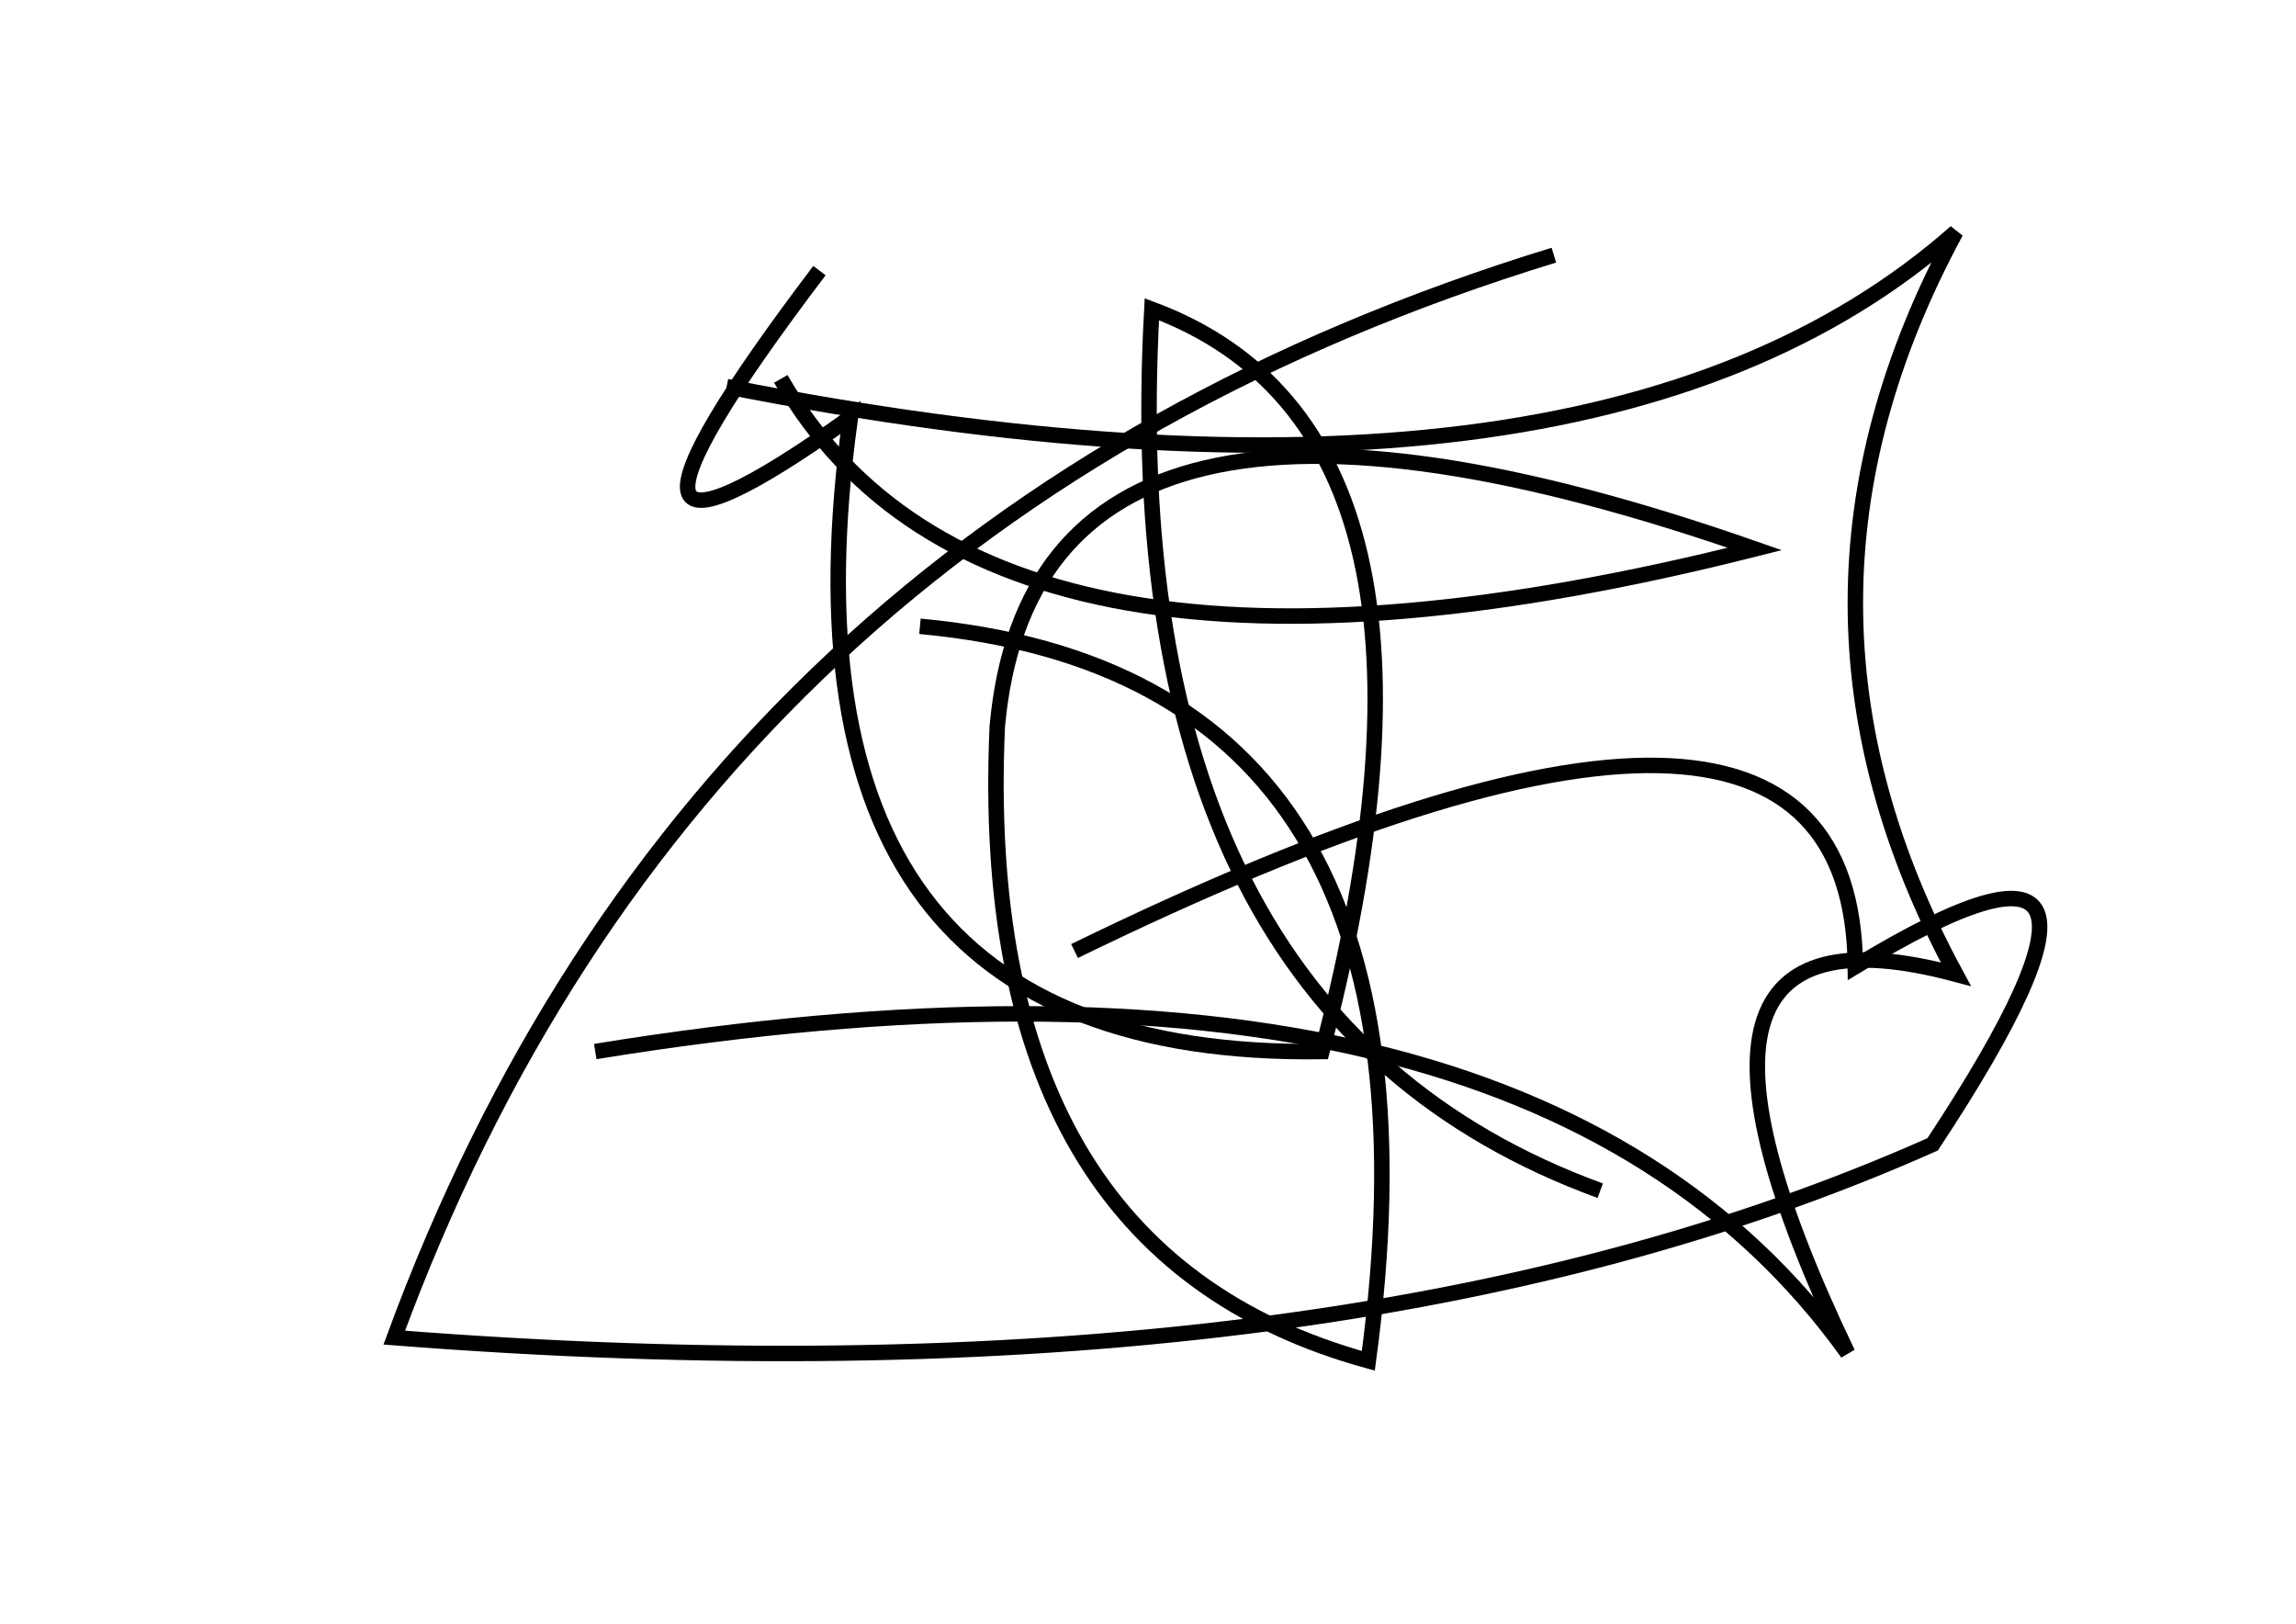 <?xml version="1.0" encoding="utf-8" ?>
<svg baseProfile="full" height="210mm" version="1.1" viewBox="0 0 297 210" width="297mm" xmlns="http://www.w3.org/2000/svg" xmlns:ev="http://www.w3.org/2001/xml-events" xmlns:xlink="http://www.w3.org/1999/xlink"><defs /><g transform="translate(43,30)"><path d="M 158,3 Q 47.0,37.0 8,143 Q 129.5,152.5 207,118 Q 239.0,69.5 197,95 Q 196.5,44.0 96,93" fill="none" stroke="black" stroke-width="2" /><path d="M 58,19 Q 85.0,66.0 184,41 Q 91.0,8.5 86,64 Q 83.0,132.0 134,146 Q 146.0,57.5 76,51" fill="none" stroke="black" stroke-width="2" /><path d="M 63,5 Q 27.0,52.5 67,24 Q 55.5,107.0 128,106 Q 149.0,26.0 106,10 Q 101.0,101.0 164,124" fill="none" stroke="black" stroke-width="2" /><path d="M 51,20 Q 162.5,42.0 210,0 Q 184.0,48.0 210,96 Q 167.0,84.5 196,145 Q 154.0,86.5 34,106" fill="none" stroke="black" stroke-width="2" /></g></svg>